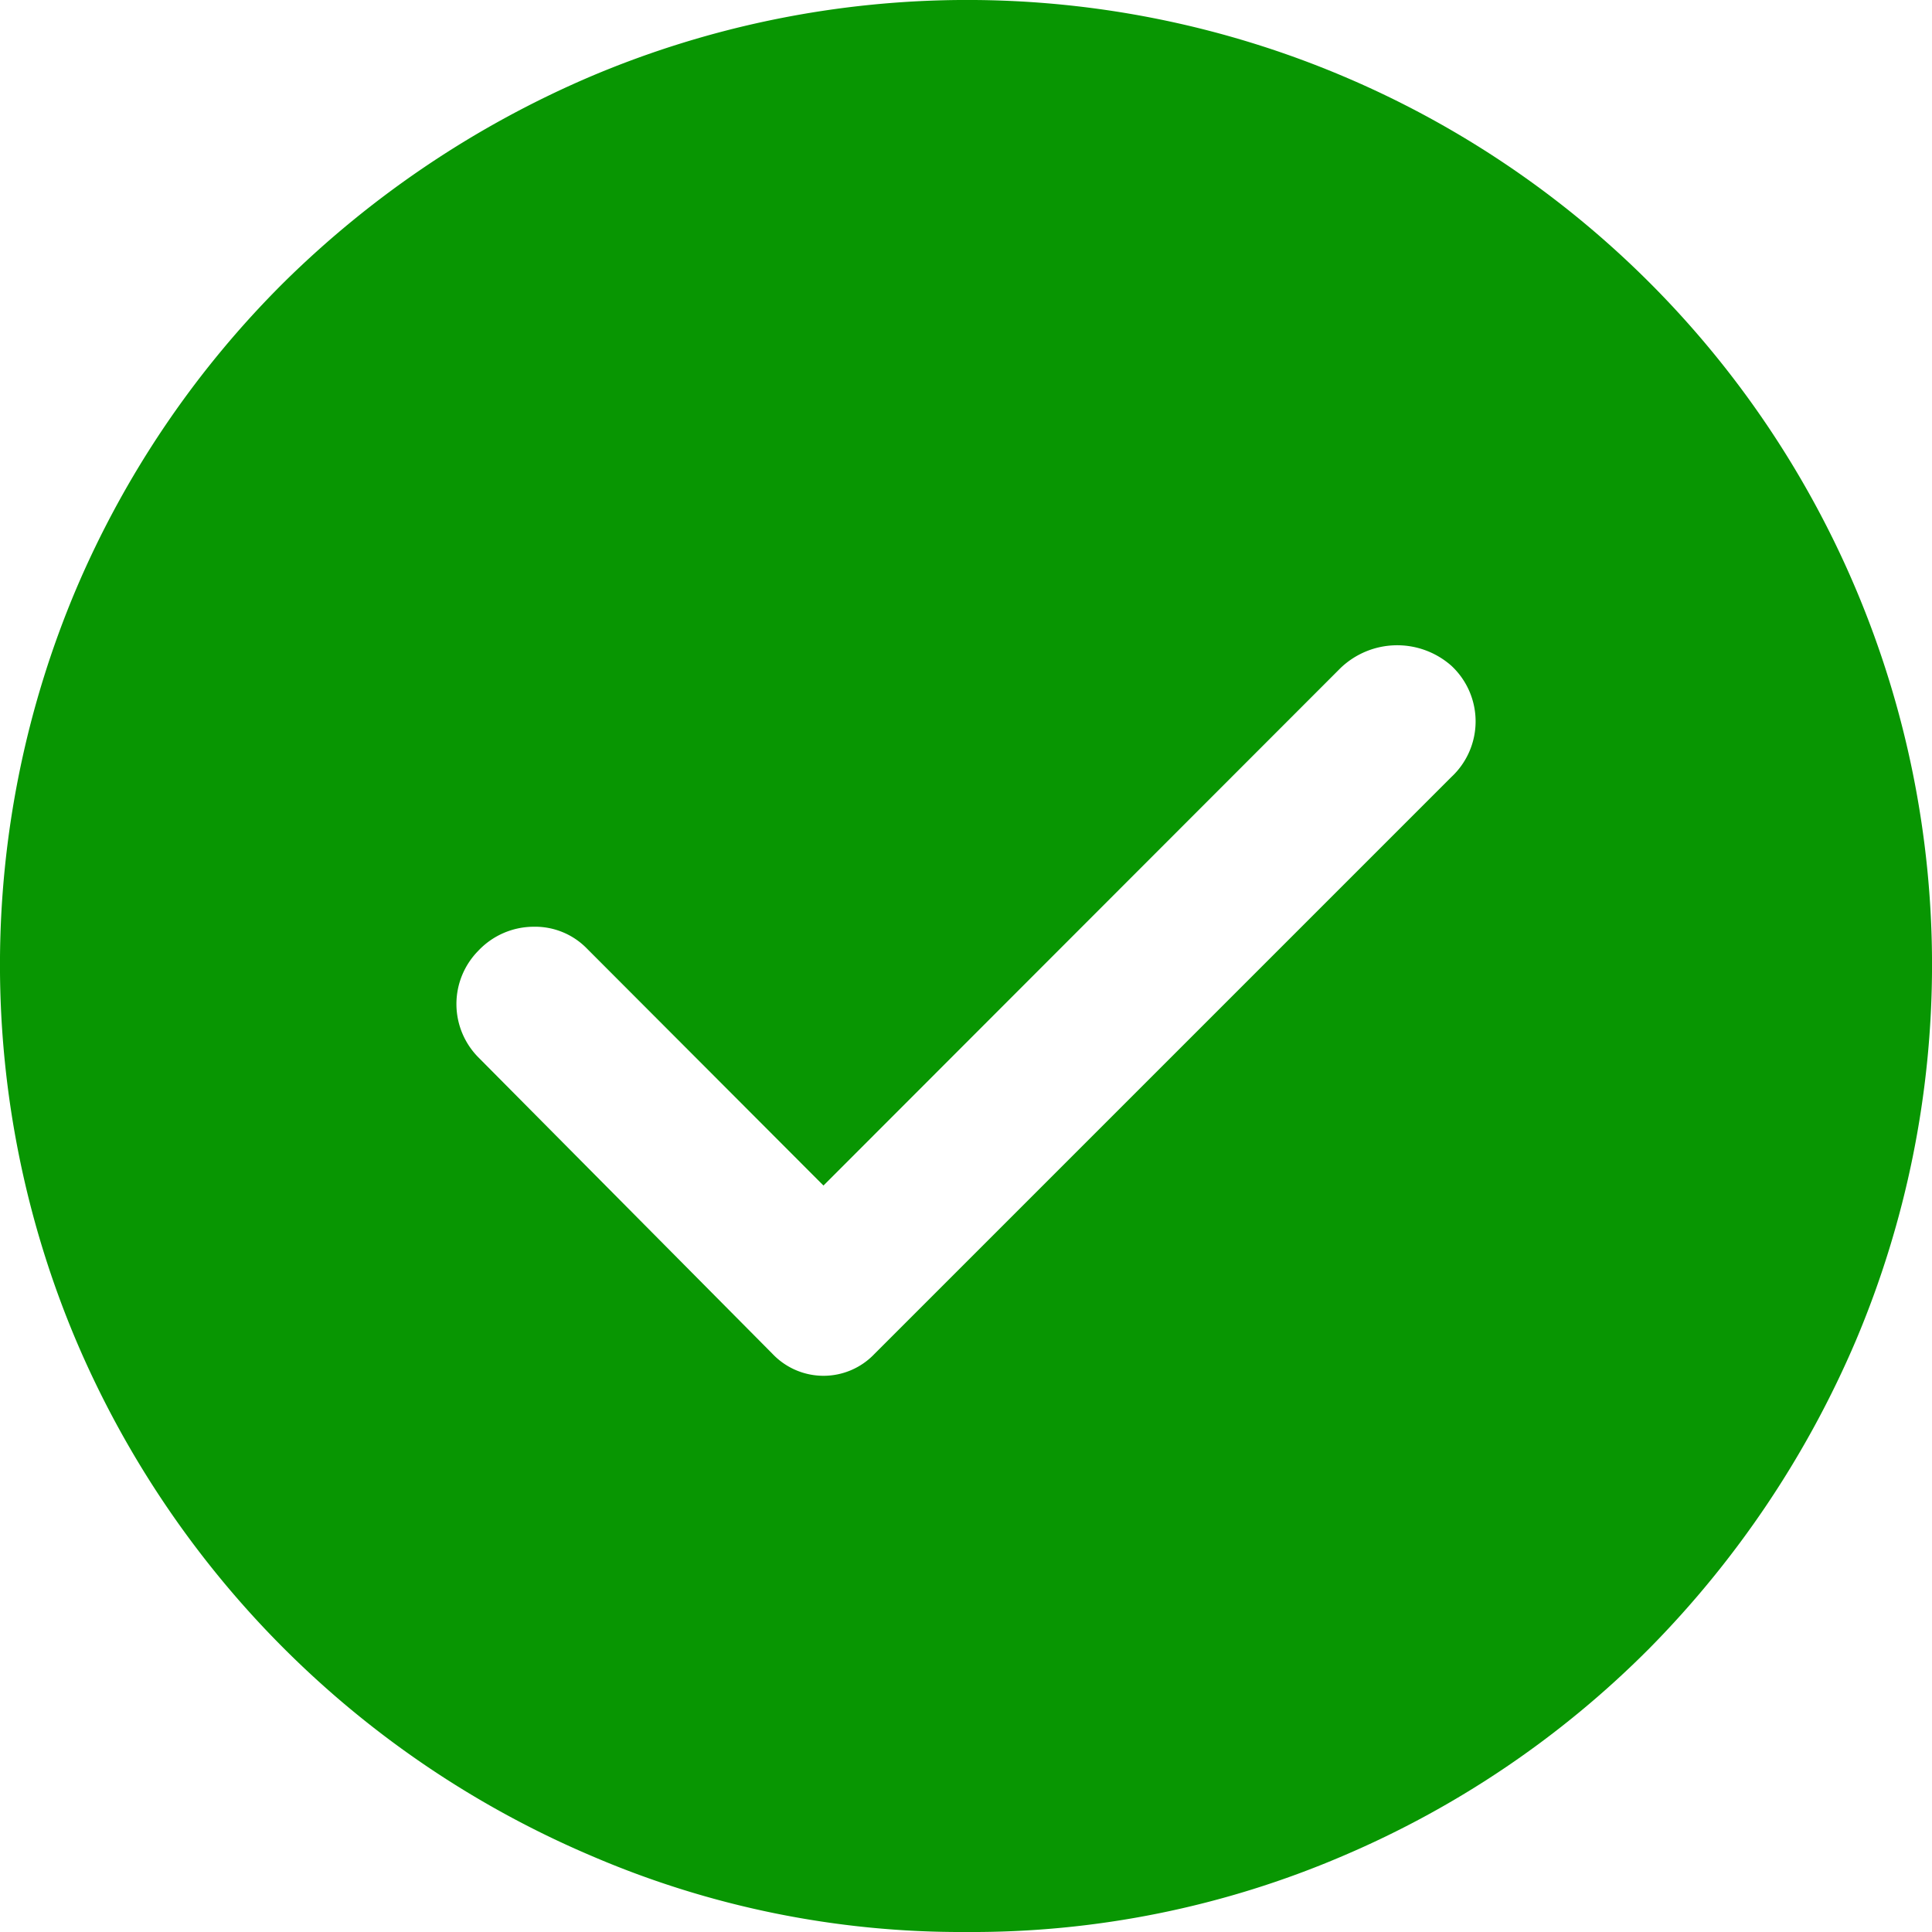 <svg xmlns="http://www.w3.org/2000/svg" width="22" height="22" viewBox="0 0 22 22"><defs><style>.a{fill:#089602;}</style></defs><path class="a" d="M89.377,189.5l-2.695-2.7a.823.823,0,0,0-.605-.247.869.869,0,0,0-.632.275.863.863,0,0,0,0,1.21l3.355,3.382a.8.8,0,0,0,1.155,0l6.573-6.573a.865.865,0,0,0,0-1.265.932.932,0,0,0-1.265.027ZM91,198a10.644,10.644,0,0,1-4.263-.866,11.083,11.083,0,0,1-5.871-5.871,10.988,10.988,0,0,1,0-8.553,10.993,10.993,0,0,1,2.365-3.493,11.276,11.276,0,0,1,3.506-2.351,10.988,10.988,0,0,1,8.553,0,10.983,10.983,0,0,1,5.844,5.844,10.988,10.988,0,0,1,0,8.553,11.276,11.276,0,0,1-2.351,3.506,10.993,10.993,0,0,1-3.492,2.365A10.711,10.711,0,0,1,91,198Z" transform="translate(-80 -176)"/></svg>